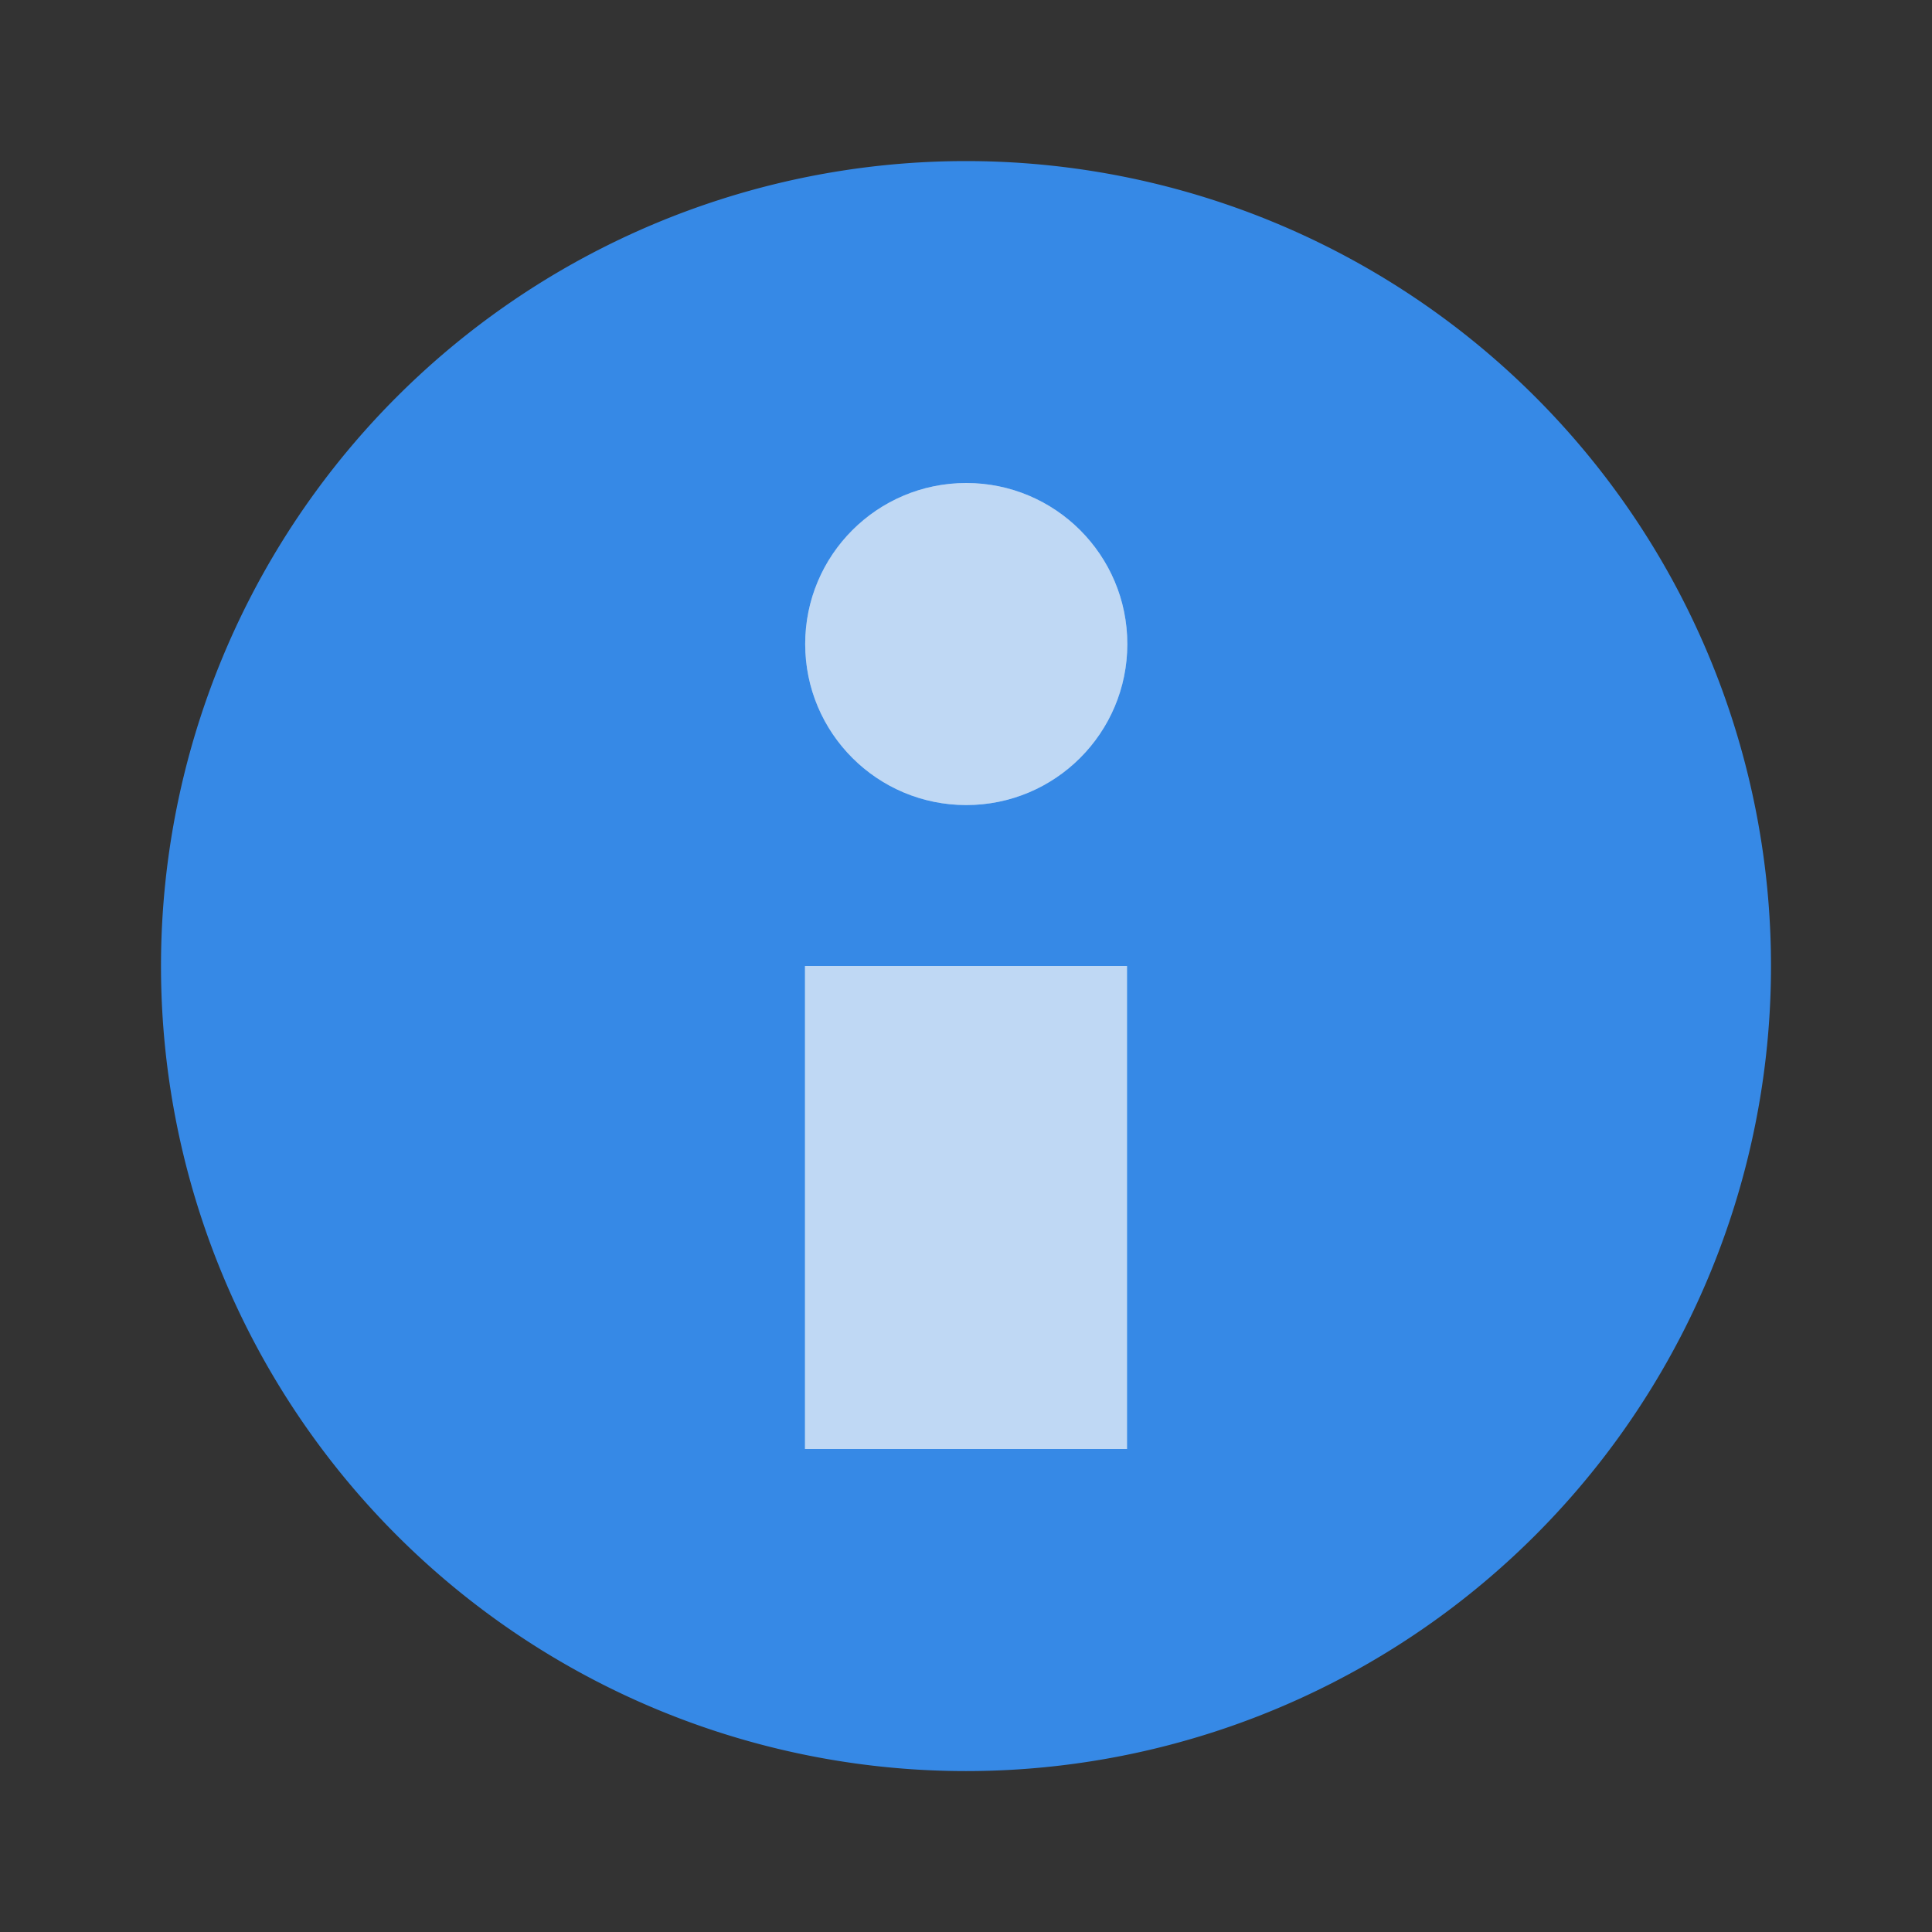 <svg width="24" xmlns="http://www.w3.org/2000/svg" viewBox="0 0 24 24" height="24">
<rect x="0" y="0" width="24" height="24" fill="#333333" stroke="none"/>
<path style="fill:#3689e6;fill-rule:evenodd" d="m 22,12.001 a 10,10 0 0 1 -20,0 10,10 0 1 1 20,0 z"/>
<g style="word-spacing:0;line-height:125%;letter-spacing:0">
<path style="fill:#f9f9f9" d="m 14,18 -4,0 0,-6 4,0 0,6"/>
<path style="fill:#3689e6;fill-opacity:.3" d="m 14,18 -4,0 0,-6 4,0 0,6"/>
</g>
<g style="fill-rule:evenodd">
<path style="fill:#f9f9f9" d="m 13.169,7.627 c 0,0.955 -0.717,1.729 -1.602,1.729 -0.885,0 -1.602,-0.774 -1.602,-1.729 0,-0.955 0.717,-1.729 1.602,-1.729 0.885,0 1.602,0.774 1.602,1.729 z" transform="matrix(1.249 0 0 1.157 -2.444 -.824)"/>
<path style="fill:#3689e6;fill-opacity:.3" d="m 13.169,7.627 c 0,0.955 -0.717,1.729 -1.602,1.729 -0.885,0 -1.602,-0.774 -1.602,-1.729 0,-0.955 0.717,-1.729 1.602,-1.729 0.885,0 1.602,0.774 1.602,1.729 z" transform="matrix(1.249 0 0 1.157 -2.444 -.824)"/>
</g>
</svg>
